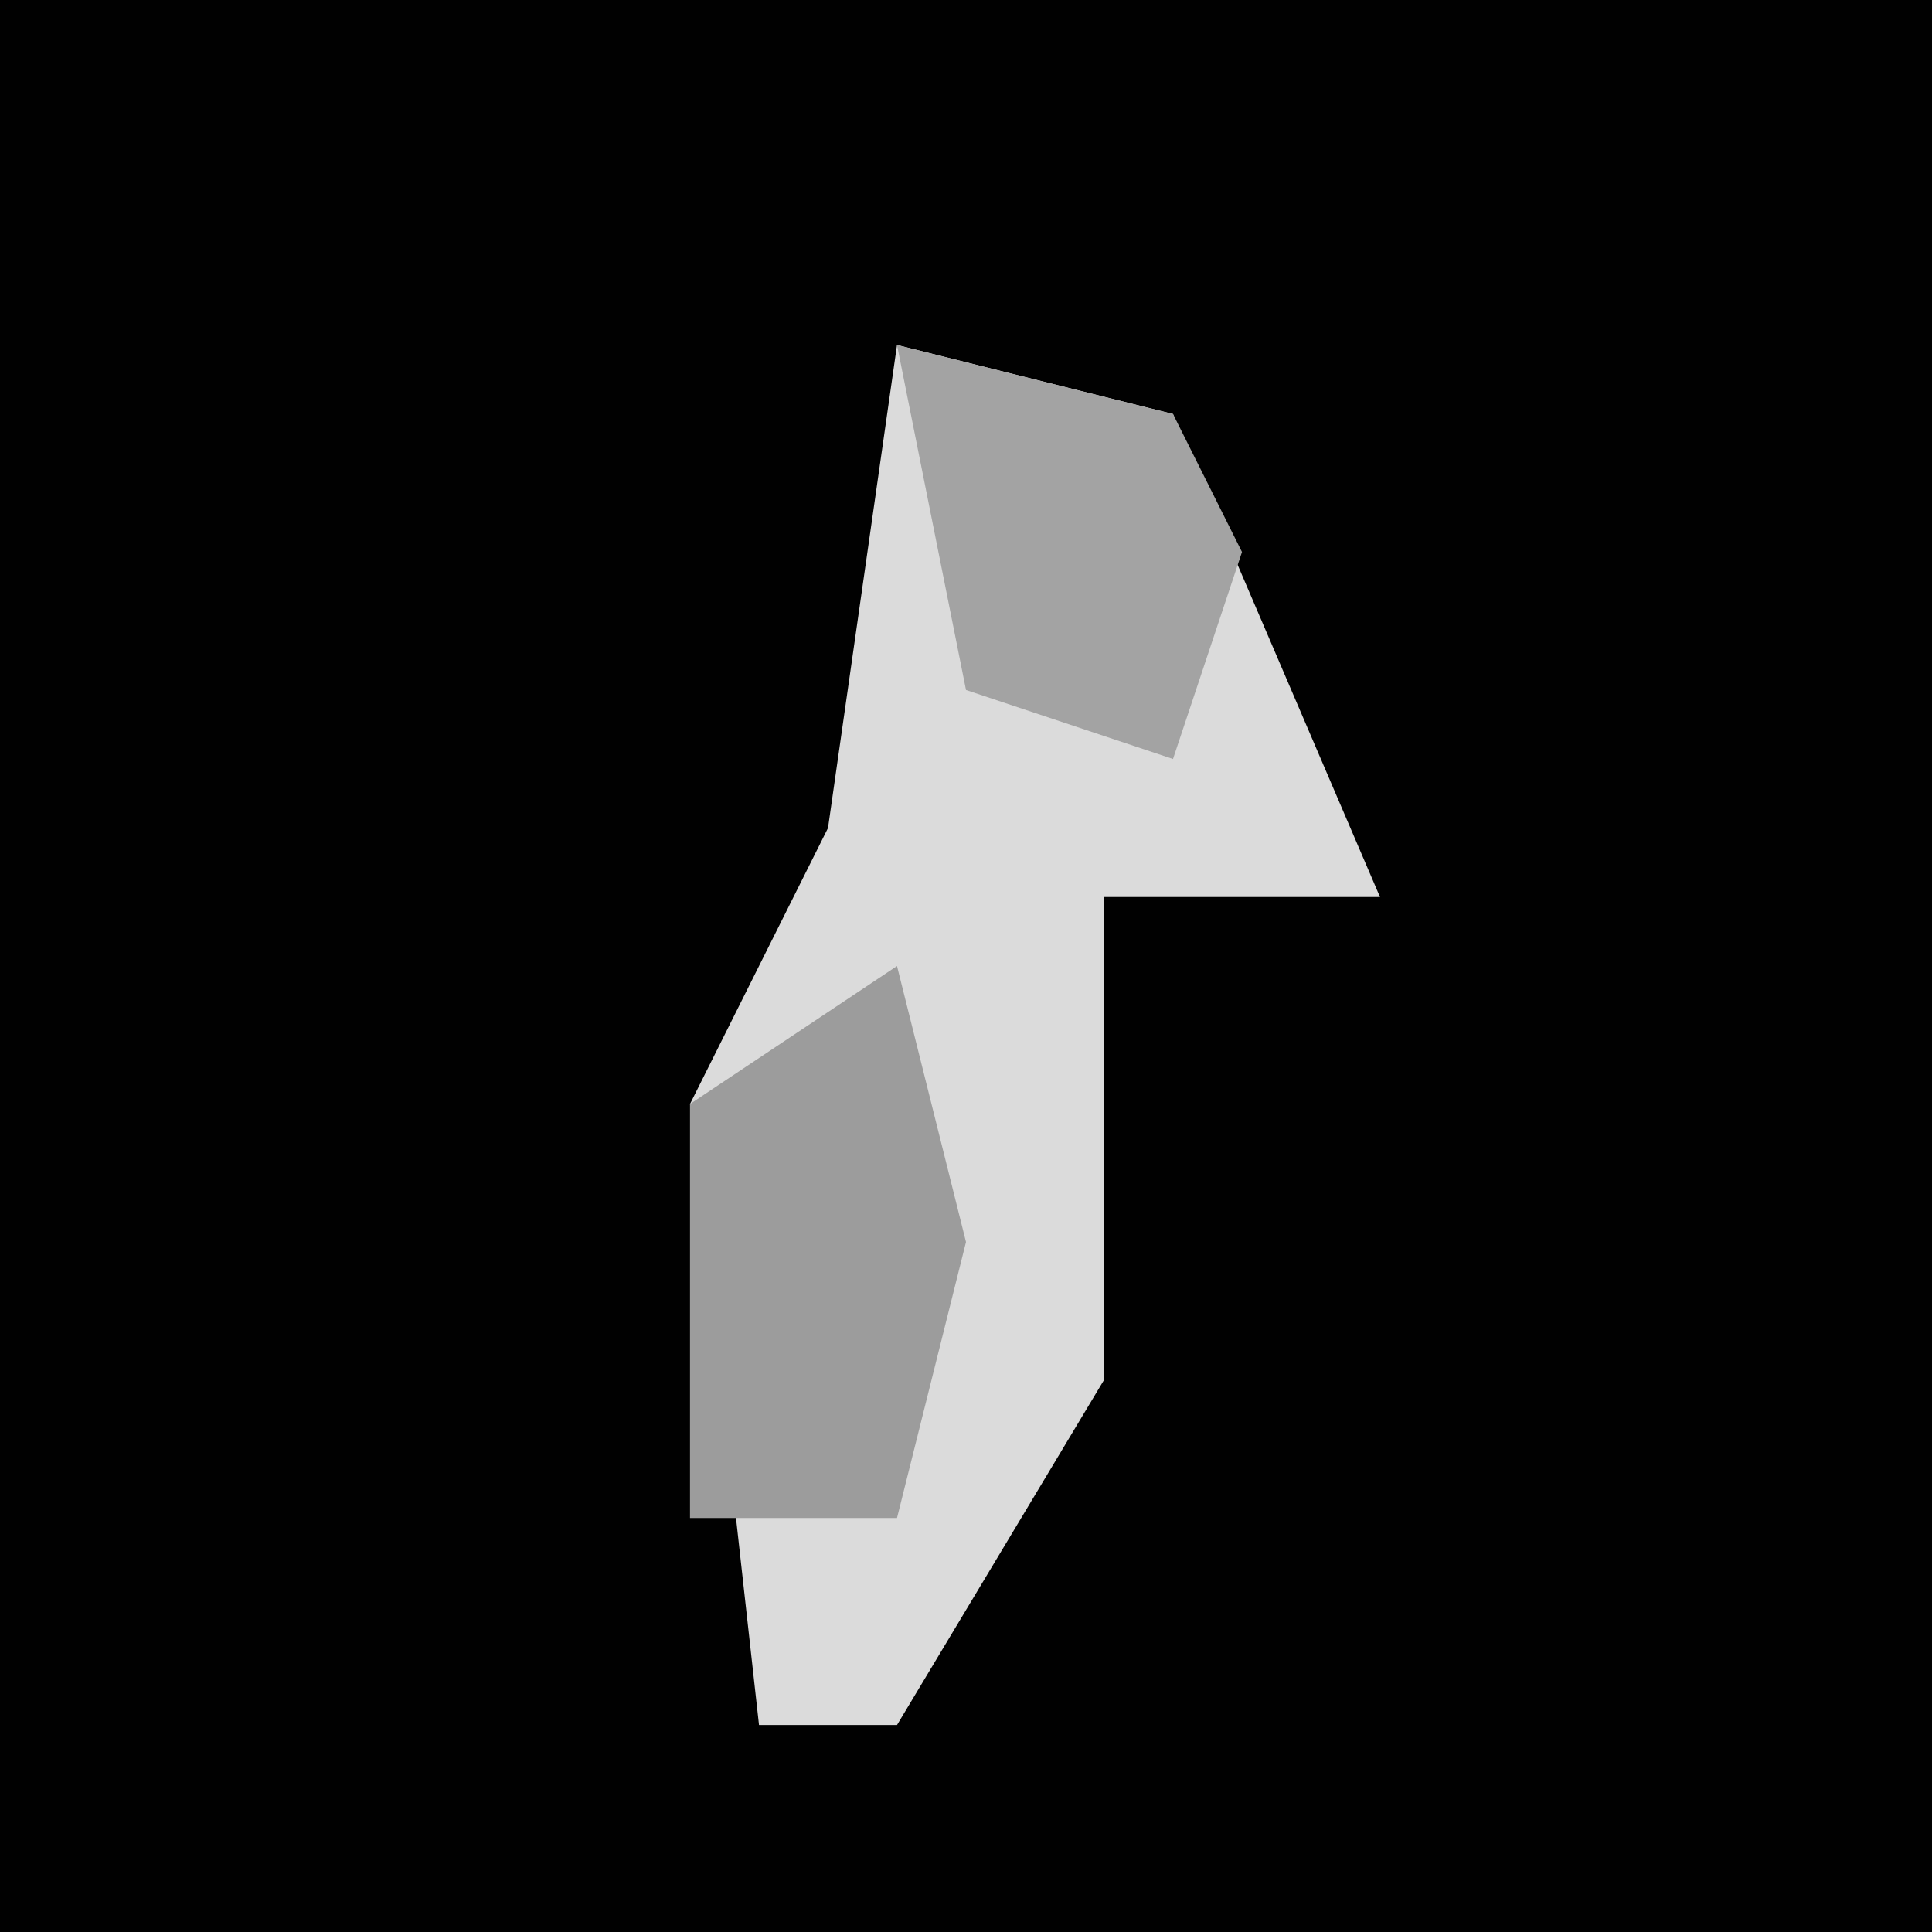 <?xml version="1.0" encoding="UTF-8"?>
<svg version="1.1" xmlns="http://www.w3.org/2000/svg" width="28" height="28">
<path d="M0,0 L28,0 L28,28 L0,28 Z " fill="#010101" transform="translate(0,0)"/>
<path d="M0,0 L4,1 L7,8 L3,8 L3,15 L0,20 L-2,20 L-3,11 L-1,7 Z " fill="#DBDBDB" transform="translate(13,5)"/>
<path d="M0,0 L1,4 L0,8 L-3,8 L-3,2 Z " fill="#9C9C9C" transform="translate(13,14)"/>
<path d="M0,0 L4,1 L5,3 L4,6 L1,5 Z " fill="#A3A3A3" transform="translate(13,5)"/>
</svg>
